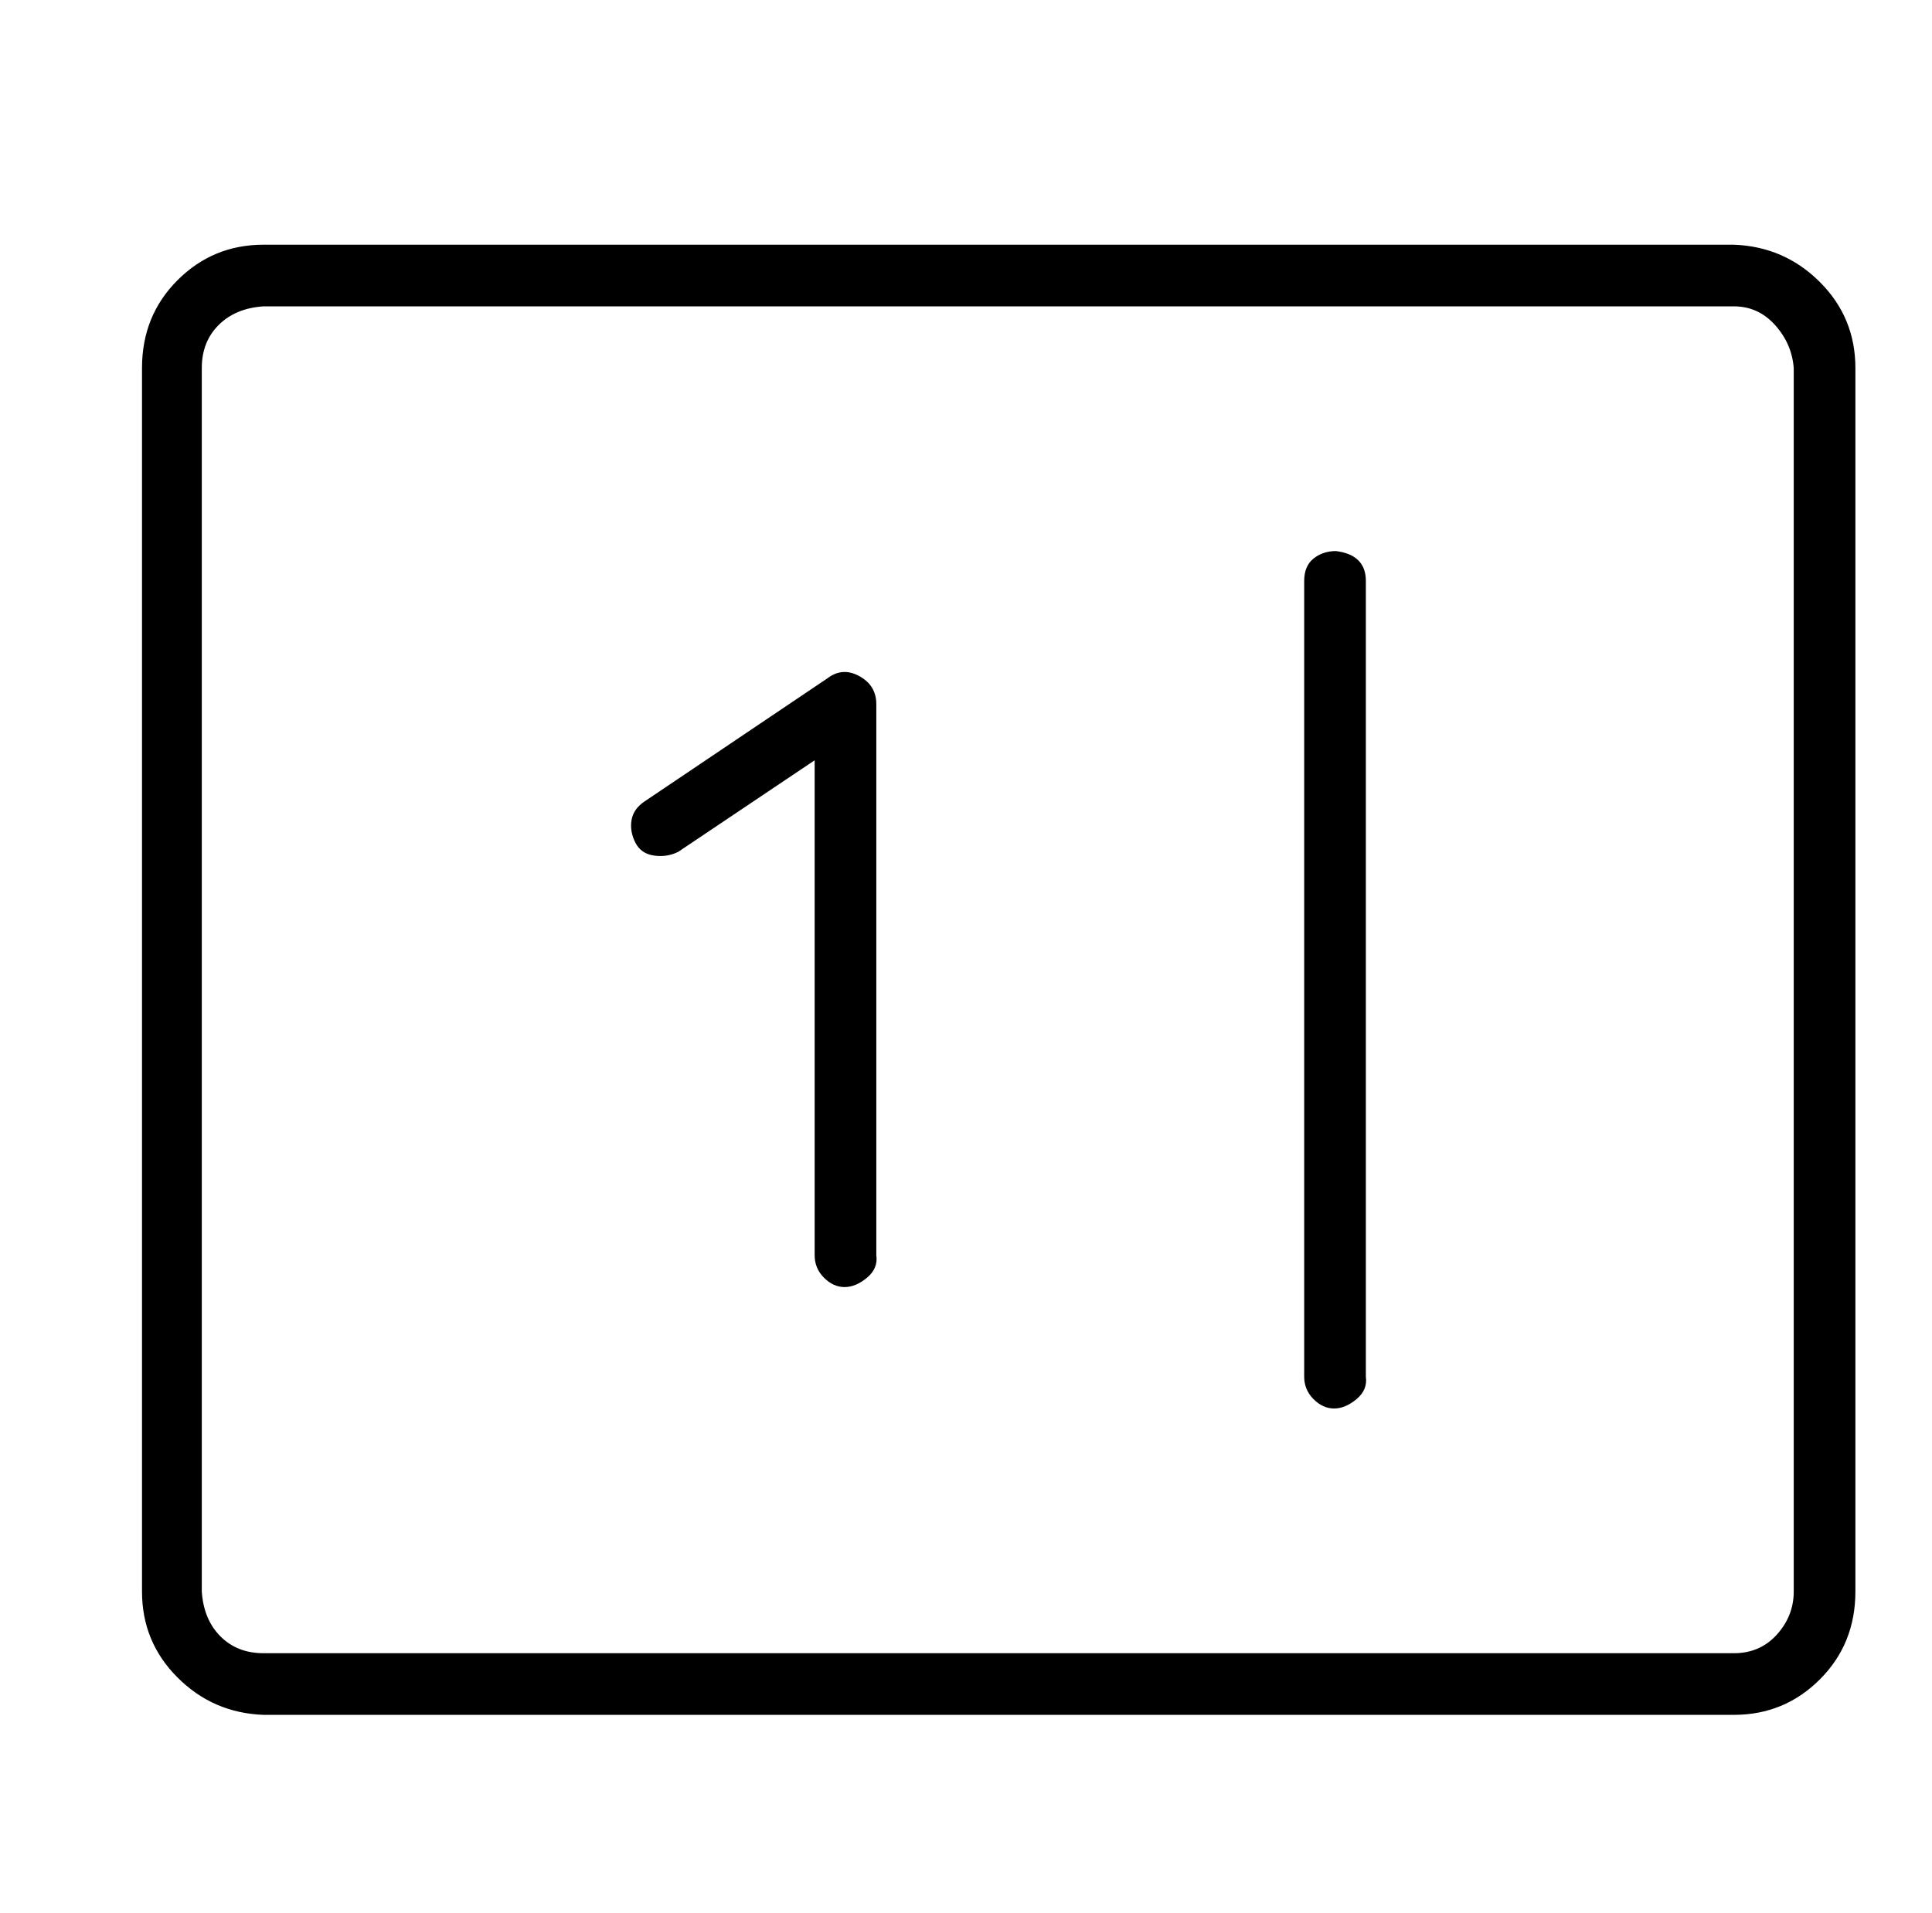 <?xml version="1.0" standalone="no"?>
<!DOCTYPE svg PUBLIC "-//W3C//DTD SVG 1.1//EN" "http://www.w3.org/Graphics/SVG/1.1/DTD/svg11.dtd" >
<svg xmlns="http://www.w3.org/2000/svg" xmlns:xlink="http://www.w3.org/1999/xlink" version="1.1" viewBox="-10 0 1034 1024">
   <path fill="currentColor"
d="M450 362q-9 -5 -17 1l-98 66q-6 4 -7 10t2 12t10 7t13 -2l73 -49v265q0 7 5 12t11 5t12 -5t5 -12v-295q0 -10 -9 -15zM705 295q-7 0 -12 4t-5 12v426q0 7 5 12t11 5t12 -5t5 -12v-426q0 -7 -4 -11t-12 -5zM918 131h-787q-27 0 -46 19t-19 47v655q0 27 19 46t46 20h787
q27 0 46 -19t19 -47v-655q0 -27 -19 -46t-46 -20zM950 852q0 13 -9 23t-23 10h-787q-14 0 -23 -9t-10 -24v-655q0 -14 9 -23t24 -10h787q13 0 22 10t10 23v655z" />
</svg>
